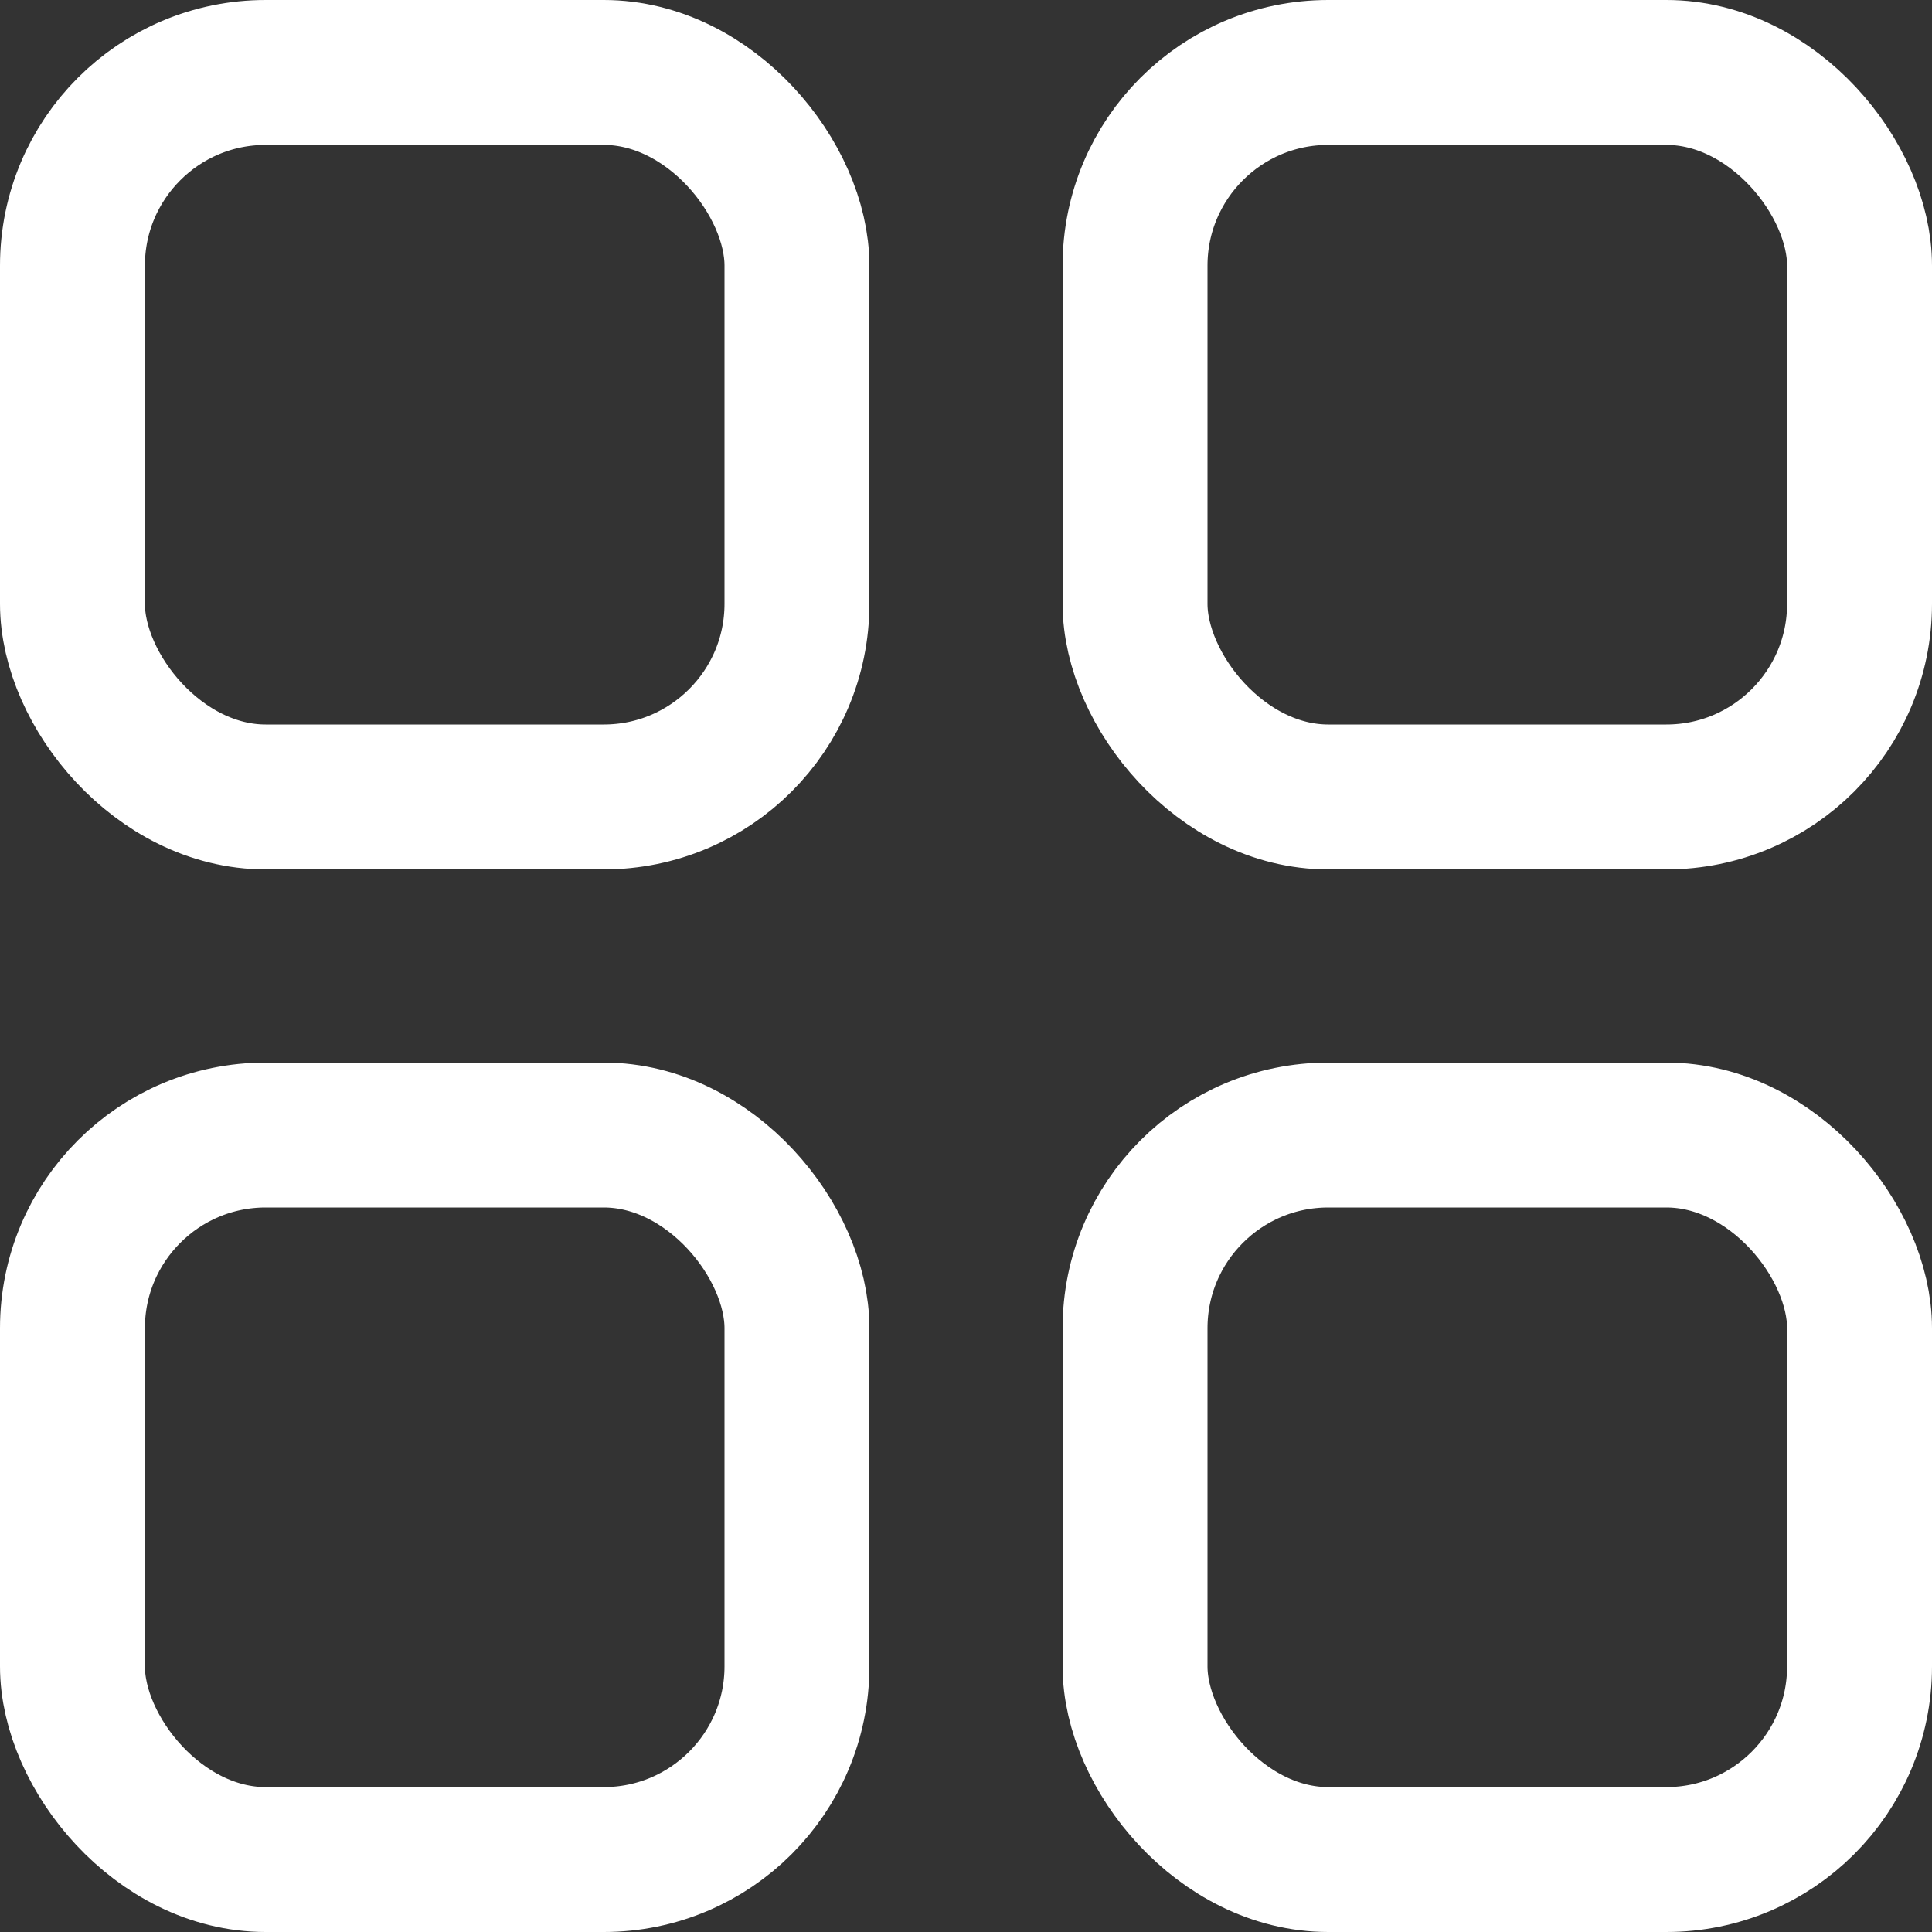 <svg width="18px" height="18px" viewBox="0 0 18 18" version="1.1" xmlns="http://www.w3.org/2000/svg" xmlns:xlink="http://www.w3.org/1999/xlink">
   <rect x="0" y="0" width="18" height="18" fill="#333333" stroke="none"/>
   <g id="Navigation-Menu---Club" stroke="none" stroke-width="1" fill="none" fill-rule="evenodd">
       <g id="Events---list" transform="translate(-1165, -182)" fill-rule="nonzero" stroke="white" stroke-width="1.35">
           <g id="Group" transform="translate(1165, 182)">
               <rect id="Rectangle" x="0.675" y="0.675" width="6.75" height="6.75" rx="1.8"></rect>
               <rect id="Rectangle-Copy-2" x="0.675" y="10.575" width="6.75" height="6.75" rx="1.8"></rect>
               <rect id="Rectangle-Copy" x="10.575" y="0.675" width="6.75" height="6.75" rx="1.8"></rect>
               <rect id="Rectangle-Copy-3" x="10.575" y="10.575" width="6.75" height="6.75" rx="1.8"></rect>
           </g>
       </g>
   </g>
</svg>